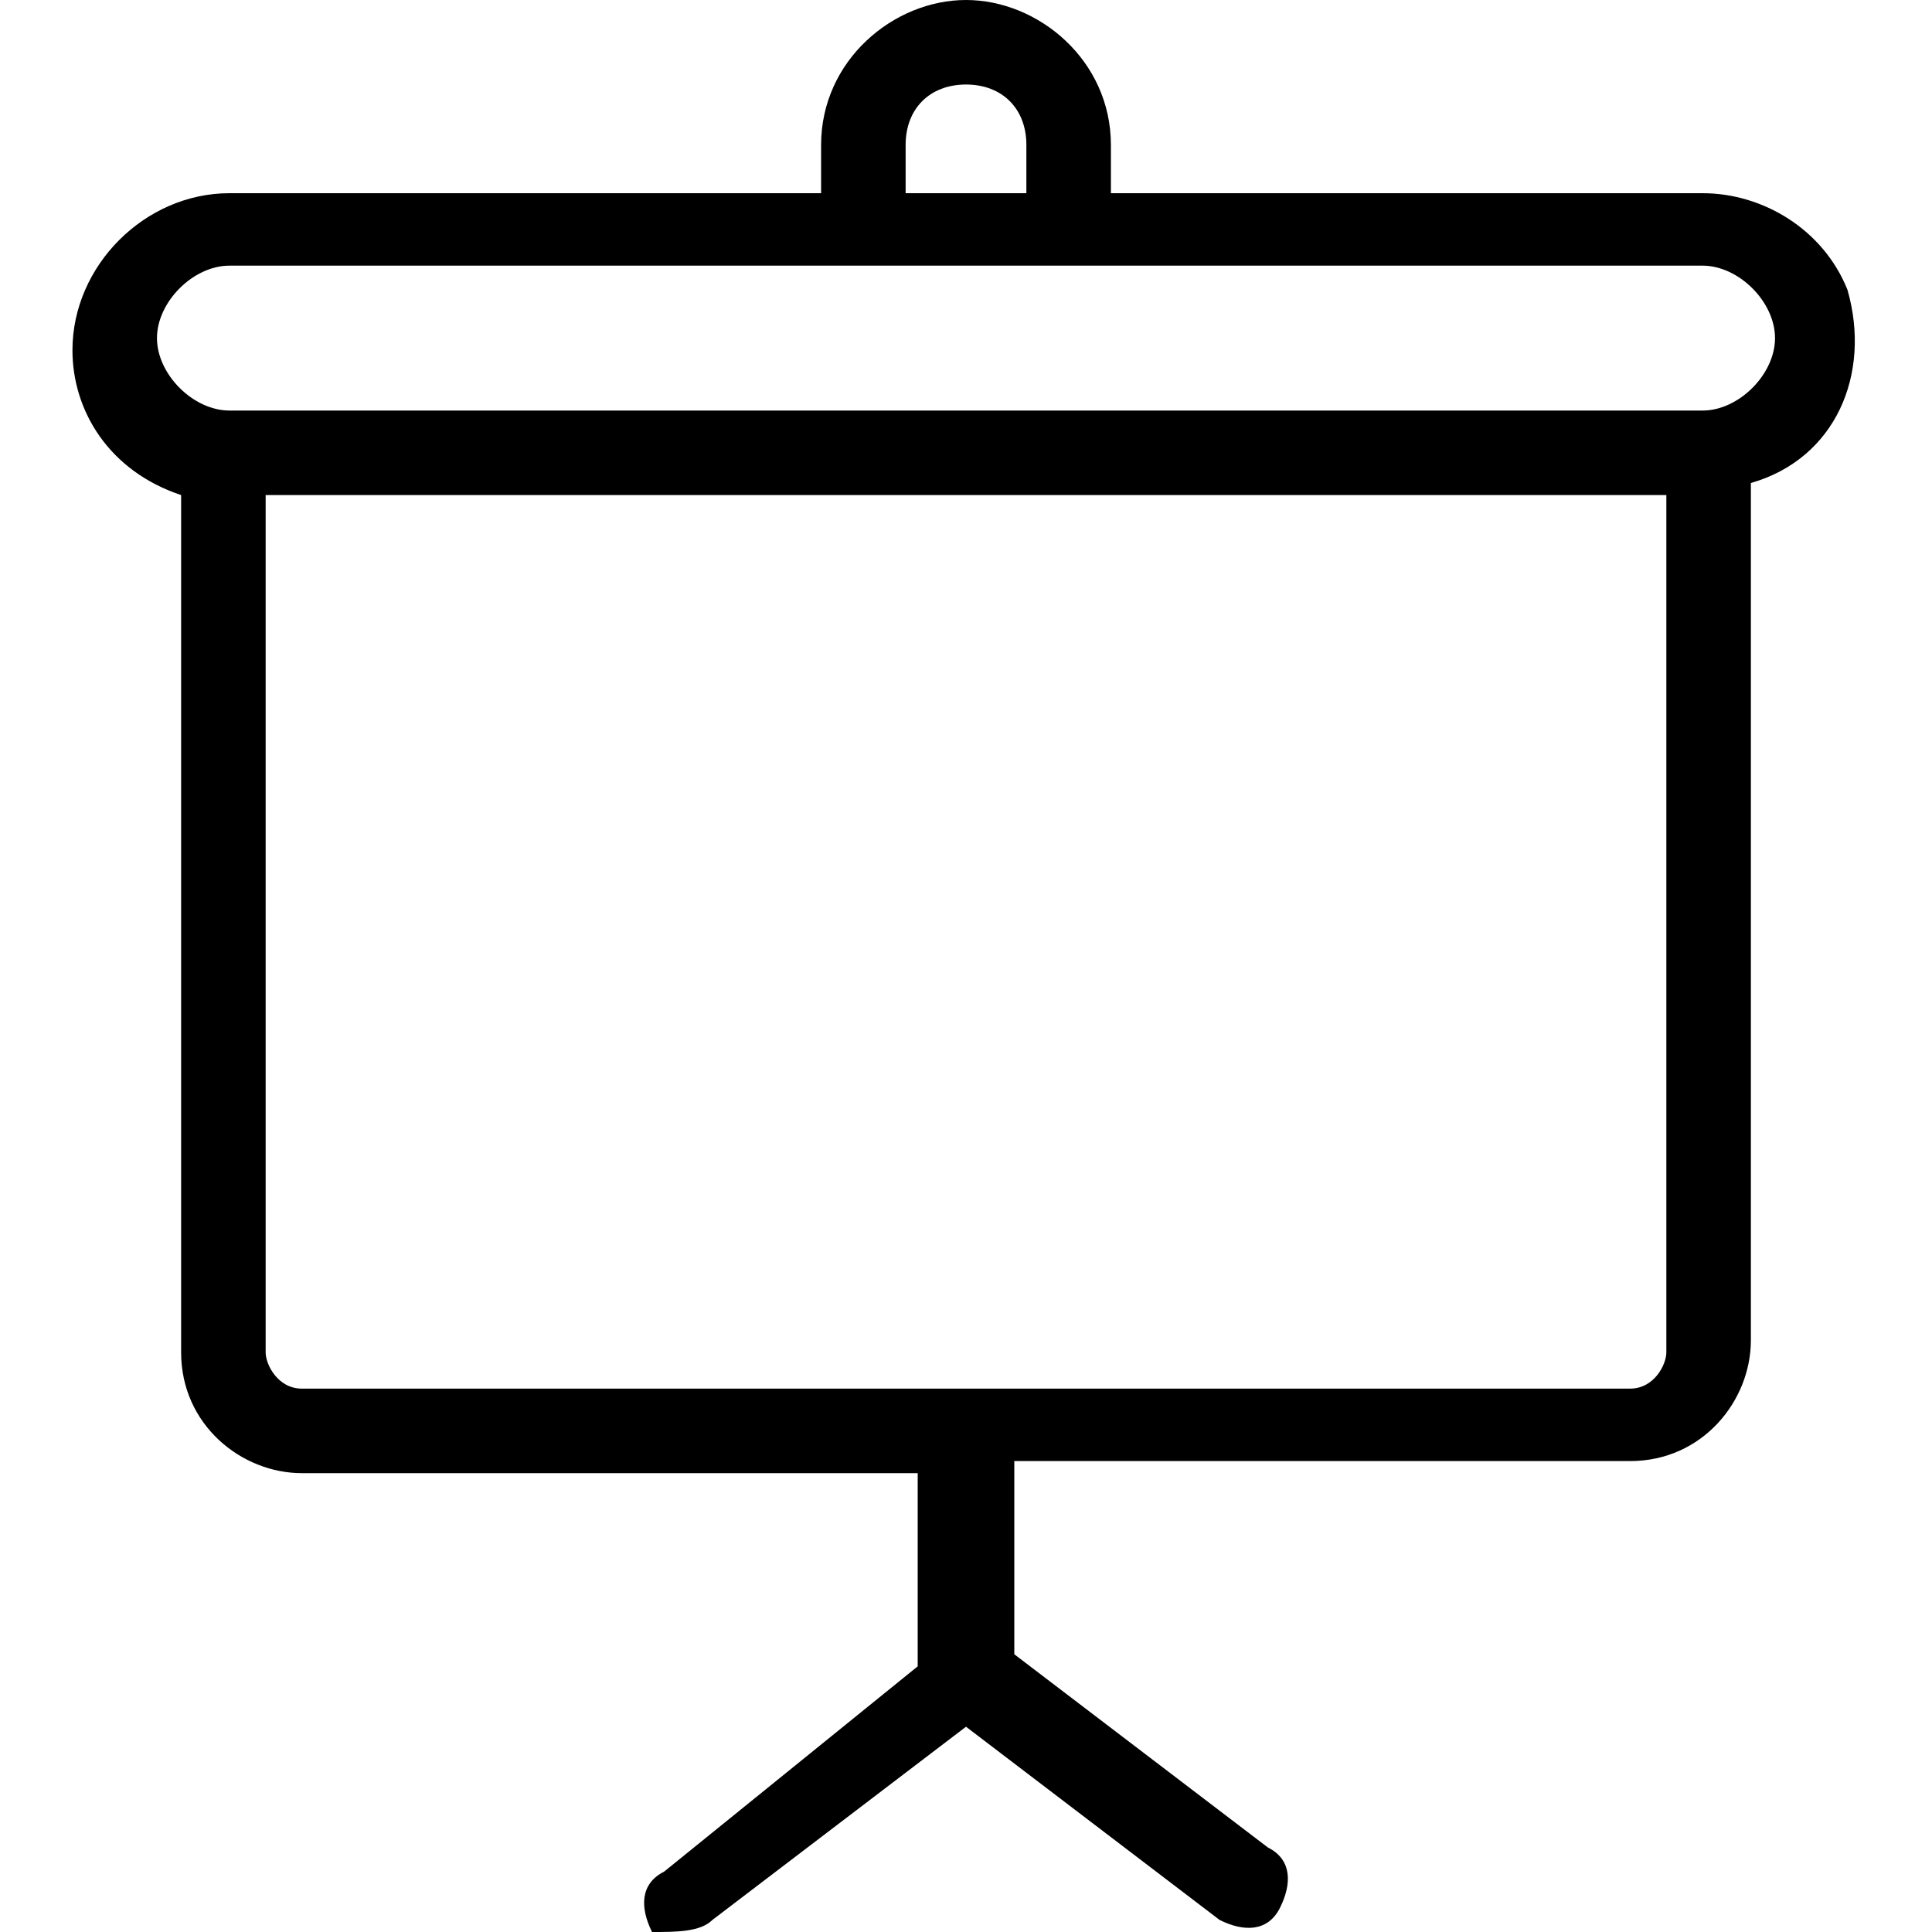 <svg version="1.1" id="Layer_1" xmlns="http://www.w3.org/2000/svg" xmlns:xlink="http://www.w3.org/1999/xlink" x="0px" y="0px"
	 viewBox="0 0 16 16" style="enable-background:new 0 0 16 16;" xml:space="preserve">
   <path d="M14.1,1.6H9.2V1.2C9.2,0.5,8.6,0,8,0C7.4,0,6.8,0.5,6.8,1.2l0,0v0.4H1.9c-0.7,0-1.3,0.6-1.3,1.3c0,0.5,0.3,1,0.9,1.2v7.1
		c0,0.6,0.5,1,1,1h5.1v1.6l-2.1,1.7c-0.2,0.1-0.2,0.3-0.1,0.5C5.6,16,5.8,16,5.9,15.9c0,0,0,0,0,0L8,14.3l2.1,1.6
		c0.2,0.1,0.4,0.1,0.5-0.1c0.1-0.2,0.1-0.4-0.1-0.5l-2.1-1.6v-1.6h5.1c0.6,0,1-0.5,1-1V4c0.7-0.2,1-0.9,0.8-1.6
		C15.1,1.9,14.6,1.6,14.1,1.6z M7.5,1.2c0-0.3,0.2-0.5,0.5-0.5c0.3,0,0.5,0.2,0.5,0.5v0.4h-1V1.2z M13.5,11.5H2.5
		c-0.2,0-0.3-0.2-0.3-0.3V4.1h11.6v7.1C13.8,11.3,13.7,11.5,13.5,11.5z M14.1,3.4H1.9c-0.3,0-0.6-0.3-0.6-0.6c0-0.3,0.3-0.6,0.6-0.6
		h12.2c0.3,0,0.6,0.3,0.6,0.6C14.7,3.1,14.4,3.4,14.1,3.4z"/>
</svg>

